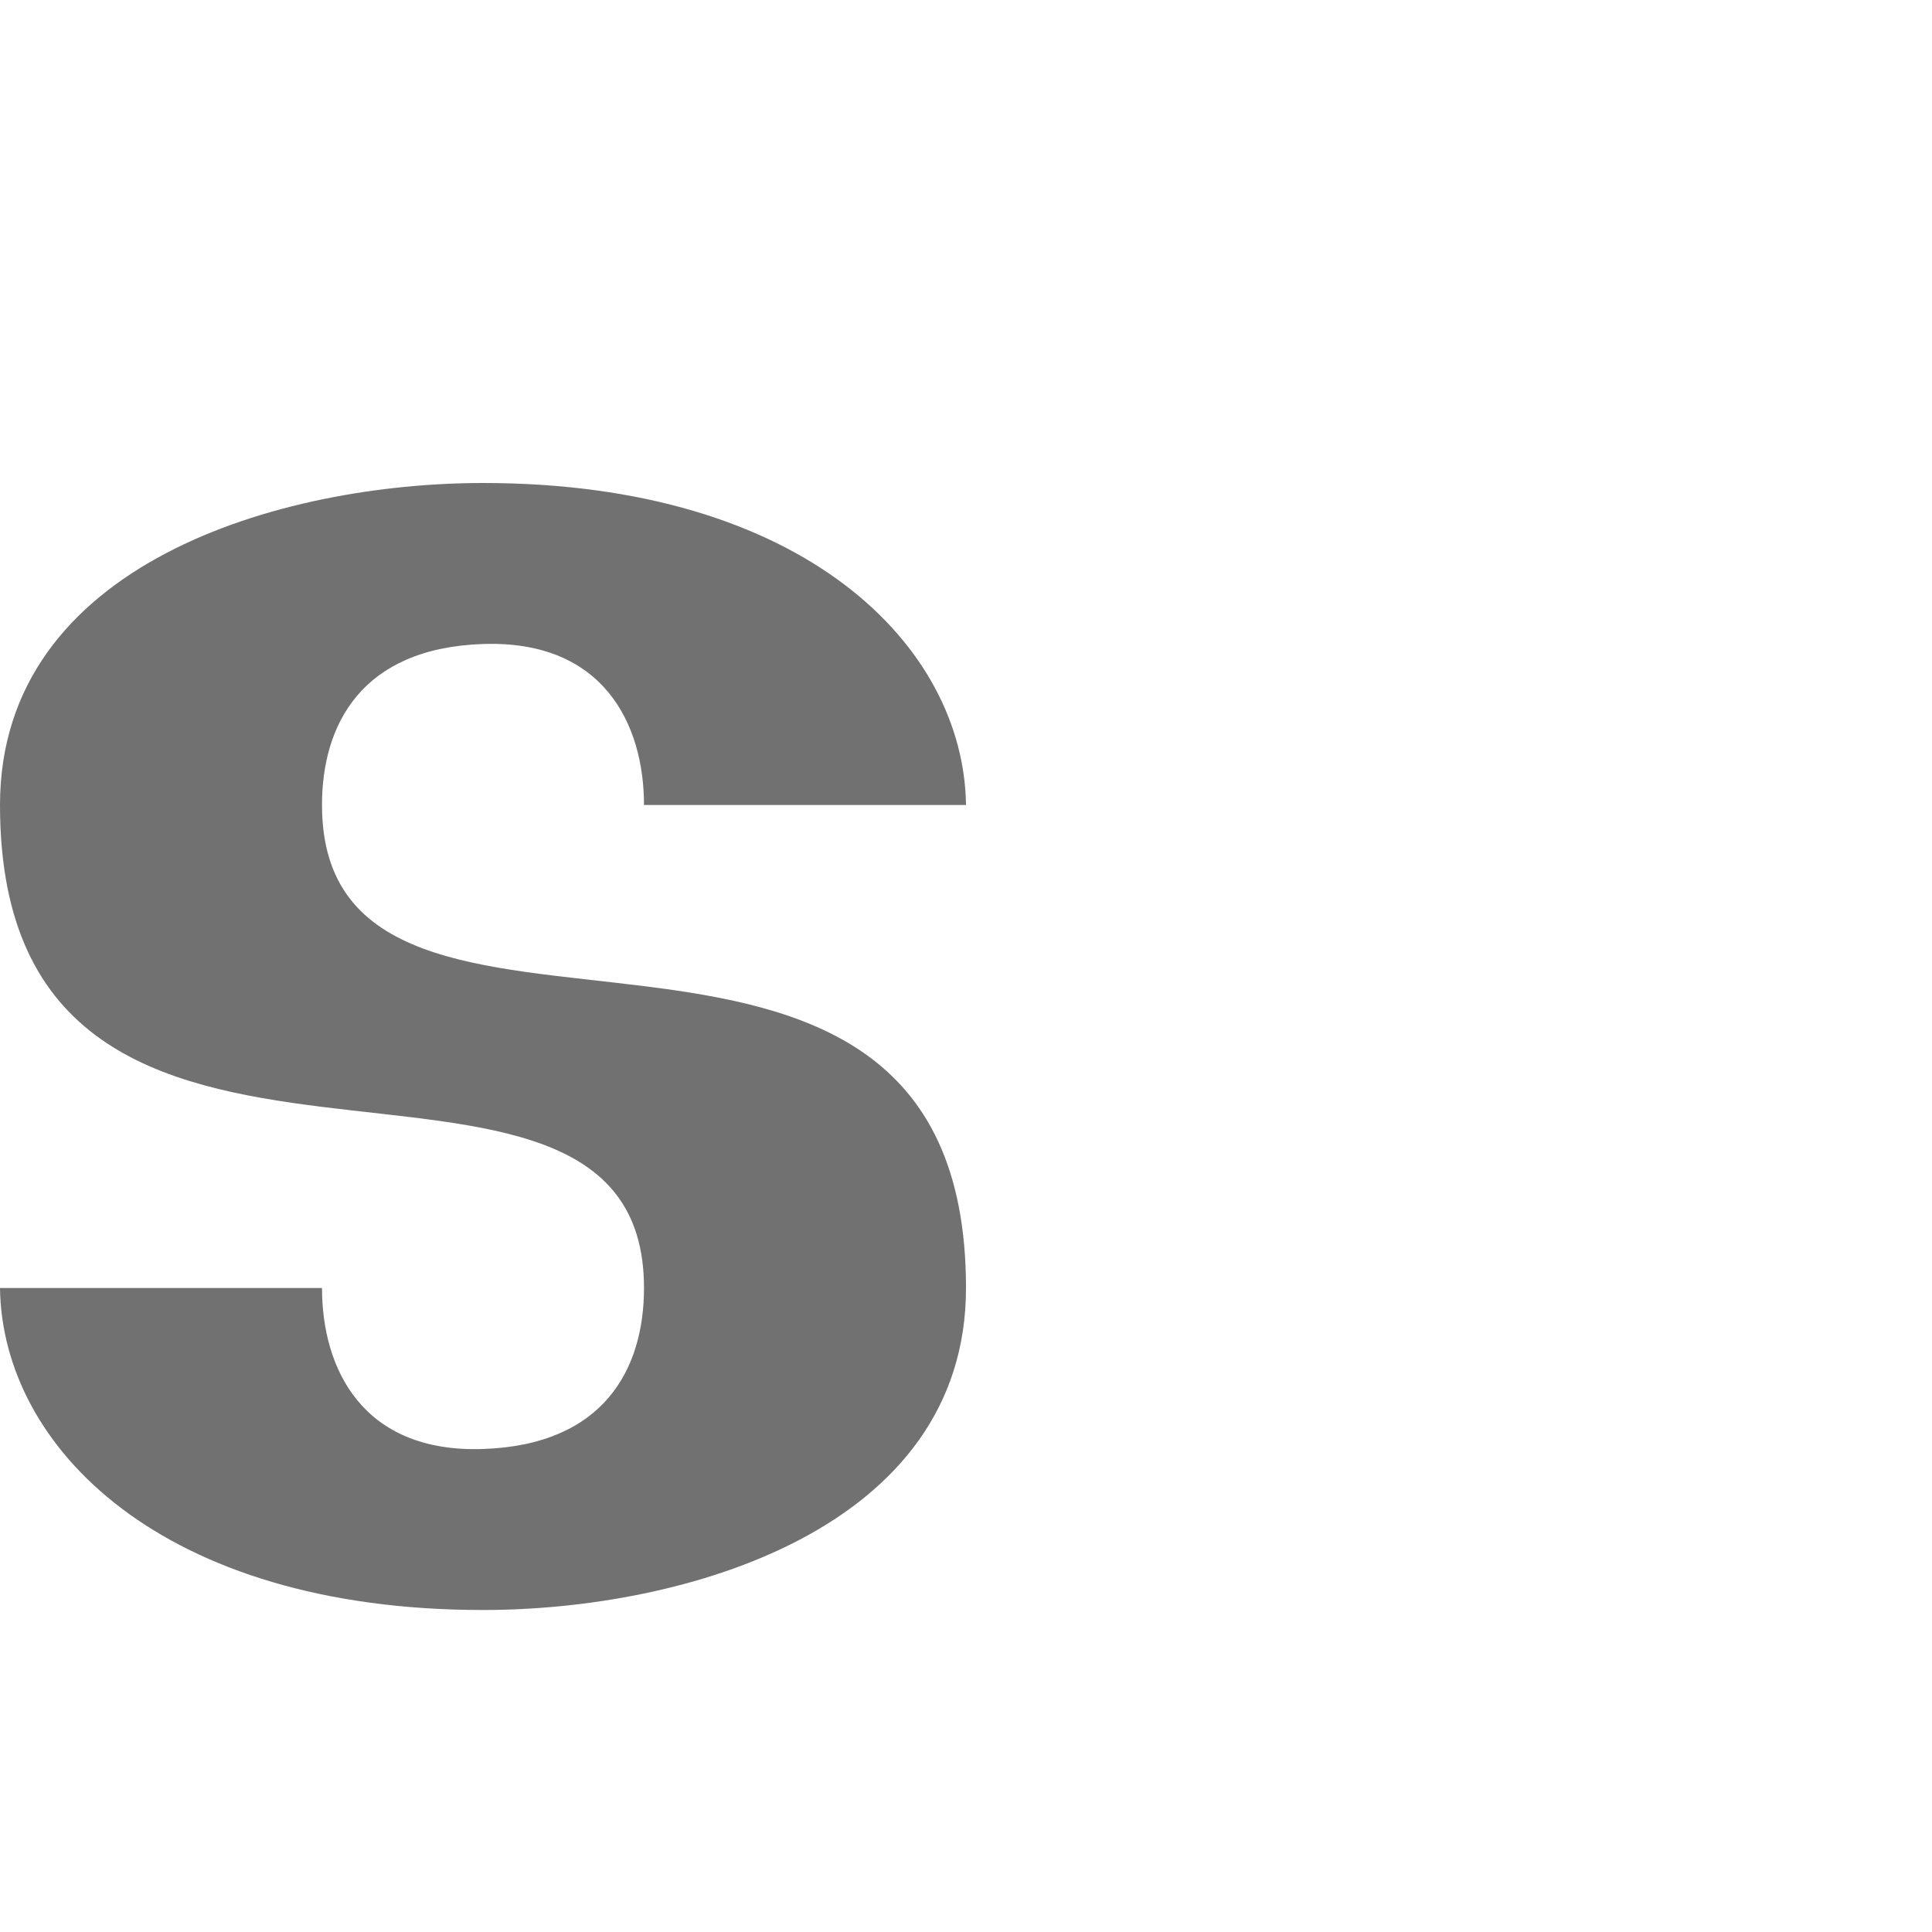 <?xml version="1.0" encoding="UTF-8" standalone="no"?>
<!-- Created with Inkscape (http://www.inkscape.org/) -->

<svg
   width="1200"
   height="1200"
   viewBox="0 0 1200 1200"
   version="1.1"
   id="svg1"
   inkscape:version="1.2.2 (732a01da63, 2022-12-09)"
   sodipodi:docname="42801_S-smallcaps.svg"
   xml:space="preserve"
   xmlns:inkscape="http://www.inkscape.org/namespaces/inkscape"
   xmlns:sodipodi="http://sodipodi.sourceforge.net/DTD/sodipodi-0.dtd"
   xmlns="http://www.w3.org/2000/svg"
   xmlns:svg="http://www.w3.org/2000/svg"><sodipodi:namedview
     id="namedview1"
     pagecolor="#ffffff"
     bordercolor="#000000"
     borderopacity="0.25"
     inkscape:showpageshadow="2"
     inkscape:pageopacity="0.0"
     inkscape:pagecheckerboard="0"
     inkscape:deskcolor="#d1d1d1"
     inkscape:document-units="px"
     showgrid="true"
     inkscape:zoom="0.78606705"
     inkscape:cx="357.47587"
     inkscape:cy="510.1346"
     inkscape:window-width="1649"
     inkscape:window-height="1416"
     inkscape:window-x="56"
     inkscape:window-y="210"
     inkscape:window-maximized="0"
     inkscape:current-layer="layer1"
     showguides="false"><inkscape:grid
       id="grid1"
       units="px"
       originx="0"
       originy="0"
       spacingx="25"
       spacingy="25"
       empcolor="#0099e5"
       empopacity="0.302"
       color="#0099e5"
       opacity="0.149"
       empspacing="4"
       dotted="false"
       gridanglex="30"
       gridanglez="30"
       visible="true" /></sodipodi:namedview><defs
     id="defs1" /><g
     inkscape:label="Layer 1"
     inkscape:groupmode="layer"
     id="layer1"><path
       id="path2-5"
       style="fill:#000000;fill-opacity:0.555;fill-rule:evenodd;stroke-width:1"
       d="M 0,500 C 0,349.614 175,300 300,300 500,300 598.728,401.658 600,500 H 400 c 0,-50 -25.043,-102.53 -100,-100 -75.386,2.544 -100,50 -100,100 0,200 400,0 400,300 0,150 -175,200 -300,200 C 100,1000 1.272,898.342 0,800 h 200 c 0,50 25.043,102.53 100,100 75.386,-2.544 100,-50 100,-100 C 400,600 0,800 0,500 Z"
       sodipodi:nodetypes="ssccsscsccscs" /></g></svg>
